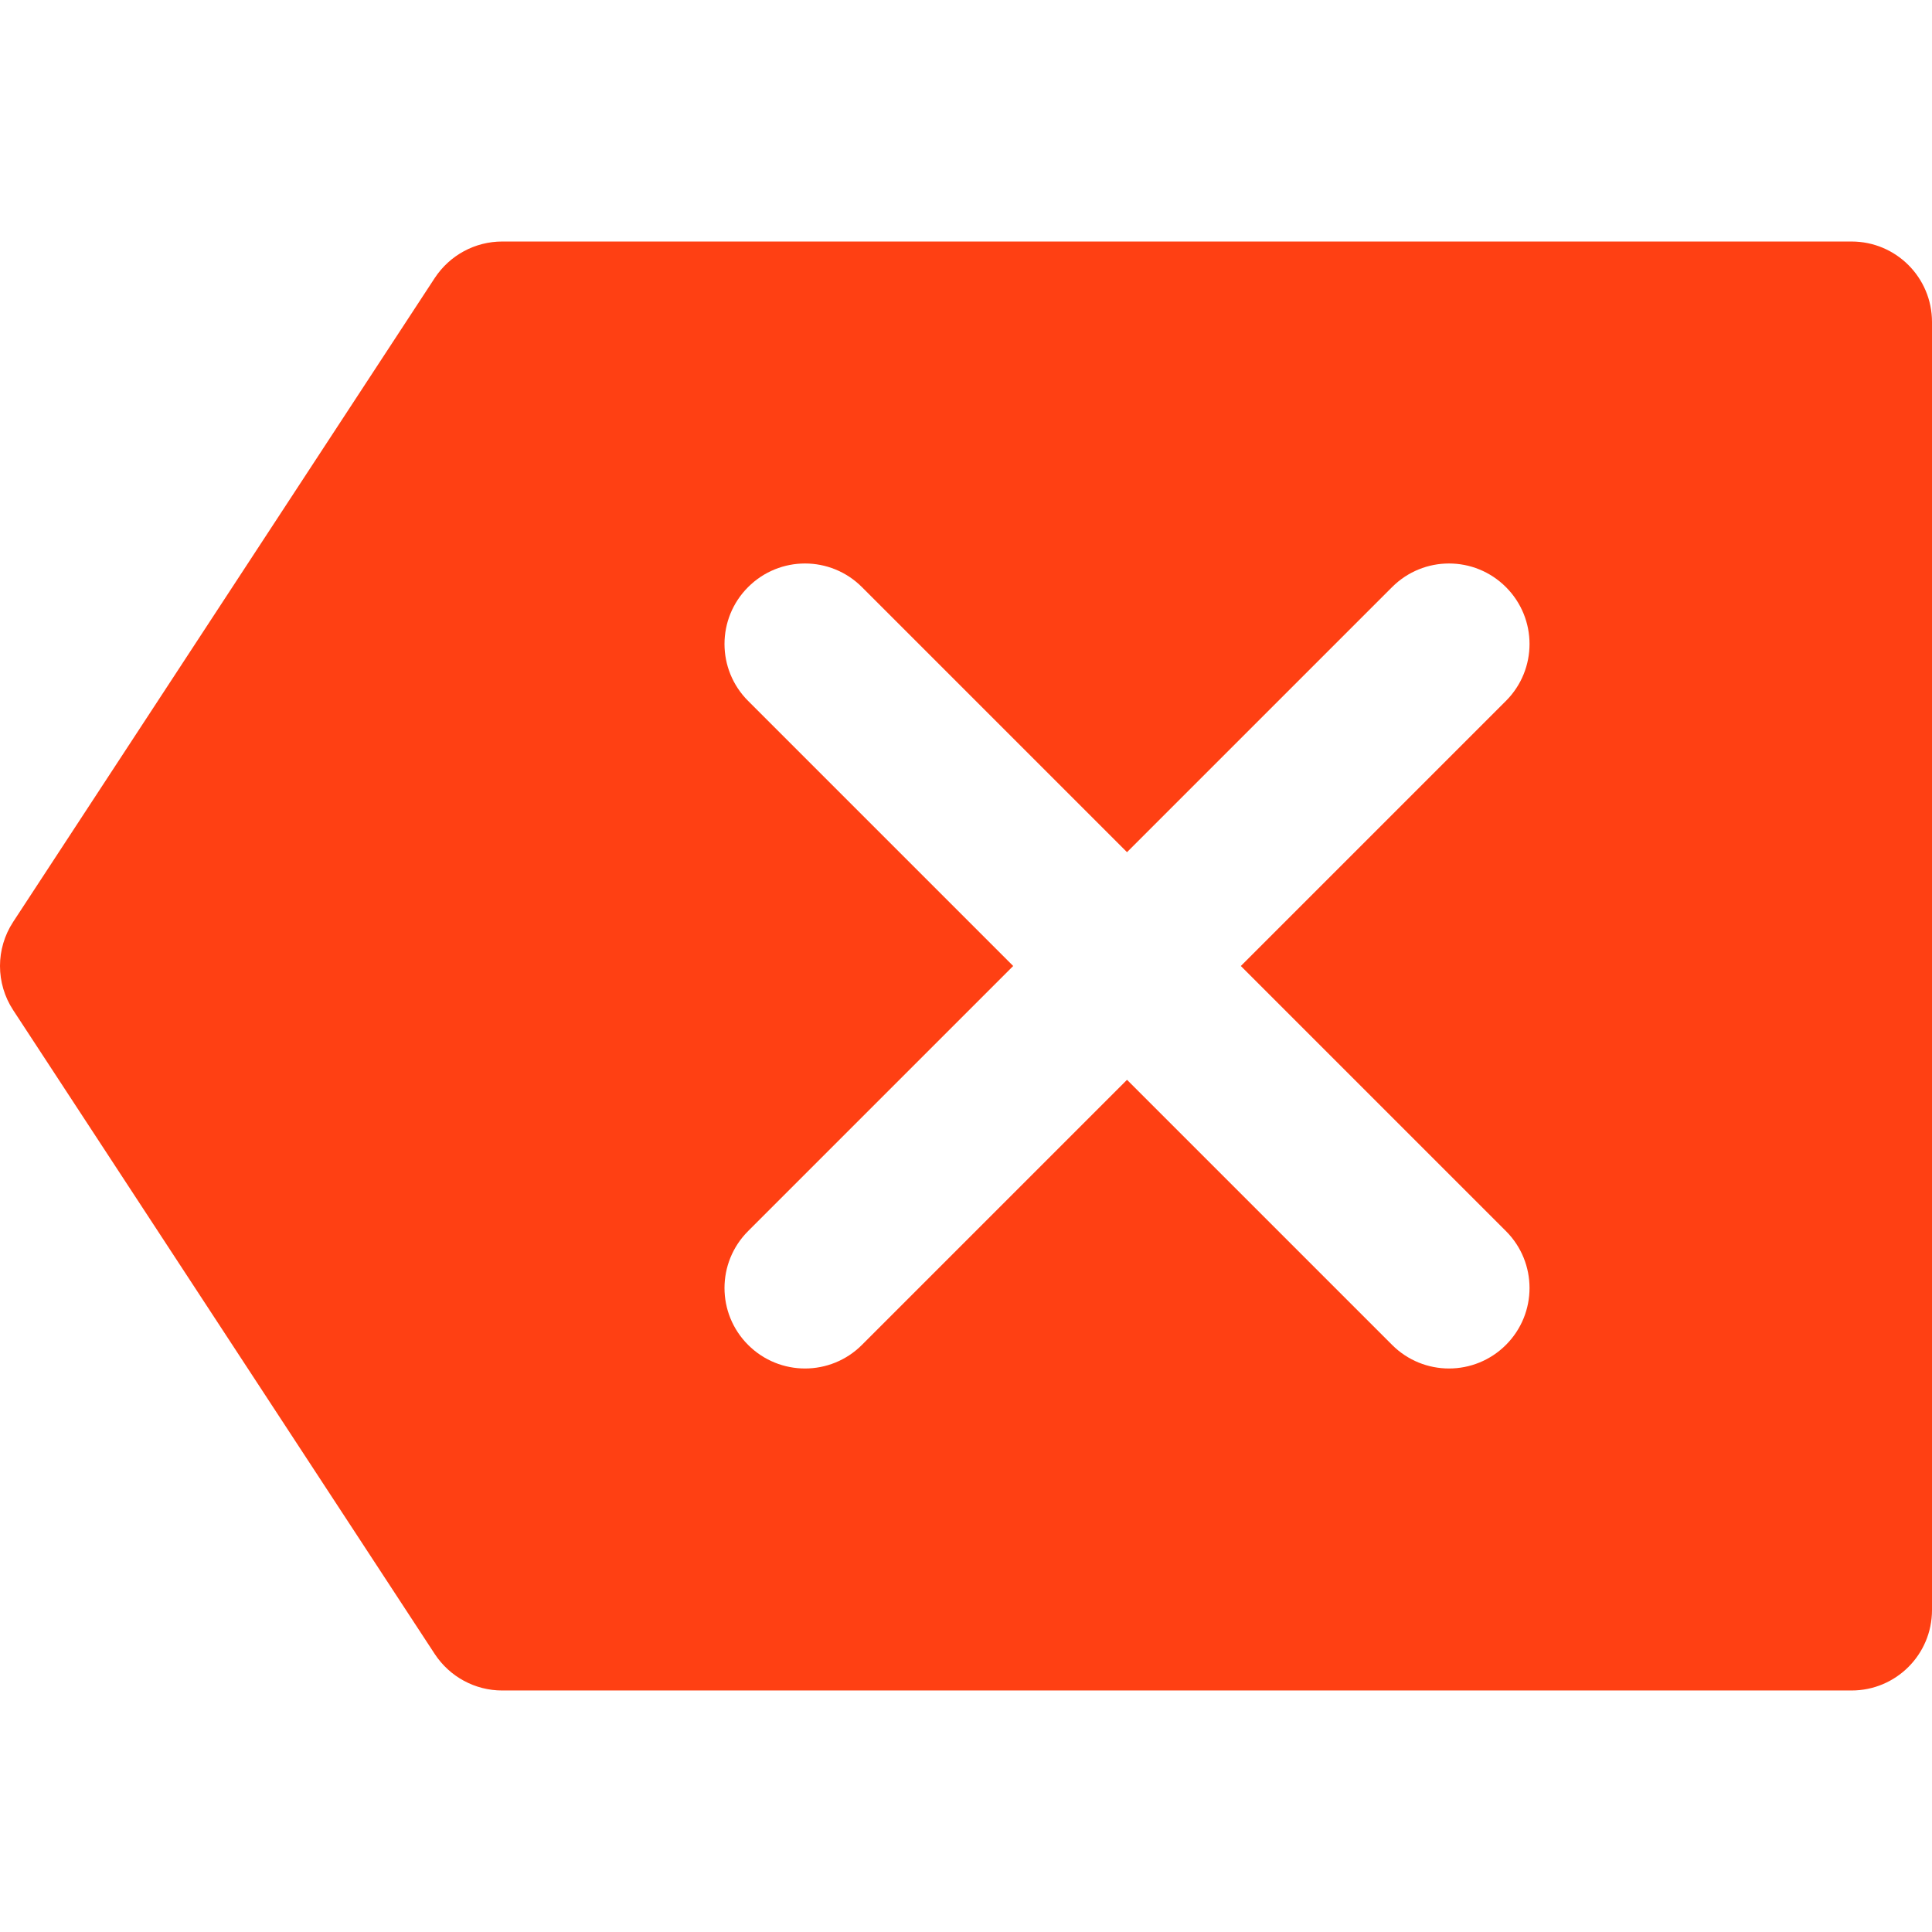 <!DOCTYPE svg PUBLIC "-//W3C//DTD SVG 1.1//EN" "http://www.w3.org/Graphics/SVG/1.1/DTD/svg11.dtd">
<!-- Uploaded to: SVG Repo, www.svgrepo.com, Transformed by: SVG Repo Mixer Tools -->
<svg fill="#ff4013" height="64px" width="64px" version="1.1" id="Layer_1" xmlns="http://www.w3.org/2000/svg" xmlns:xlink="http://www.w3.org/1999/xlink" viewBox="0 0 512.01 512.01" xml:space="preserve">
<g id="SVGRepo_bgCarrier" stroke-width="0"/>
<g id="SVGRepo_tracerCarrier" stroke-linecap="round" stroke-linejoin="round"/>
<g id="SVGRepo_iconCarrier"> <g> <g> <path d="M490.677,64.005H133.088c-7.189,0-13.888,3.627-17.856,9.643L3.488,244.315c-4.651,7.104-4.651,16.277,0,23.381 l111.744,170.667c3.968,6.016,10.667,9.643,17.856,9.643h357.589c11.797,0,21.333-9.536,21.333-21.333V85.339 C512.011,73.541,502.475,64.005,490.677,64.005z M399.093,356.421c-4.16,4.16-9.621,6.251-15.083,6.251 c-5.461,0-10.923-2.091-15.083-6.251l-70.251-70.251l-70.251,70.251c-4.16,4.16-9.621,6.251-15.083,6.251 c-5.461,0-10.923-2.091-15.083-6.251c-8.341-8.341-8.341-21.824,0-30.165l70.251-70.251l-70.251-70.251 c-8.341-8.341-8.341-21.824,0-30.165s21.824-8.341,30.165,0l70.251,70.251l70.251-70.251c8.341-8.341,21.824-8.341,30.165,0 s8.341,21.824,0,30.165l-70.251,70.251l70.253,70.251C407.434,334.597,407.434,348.08,399.093,356.421z"/> </g> </g> </g>
</svg>